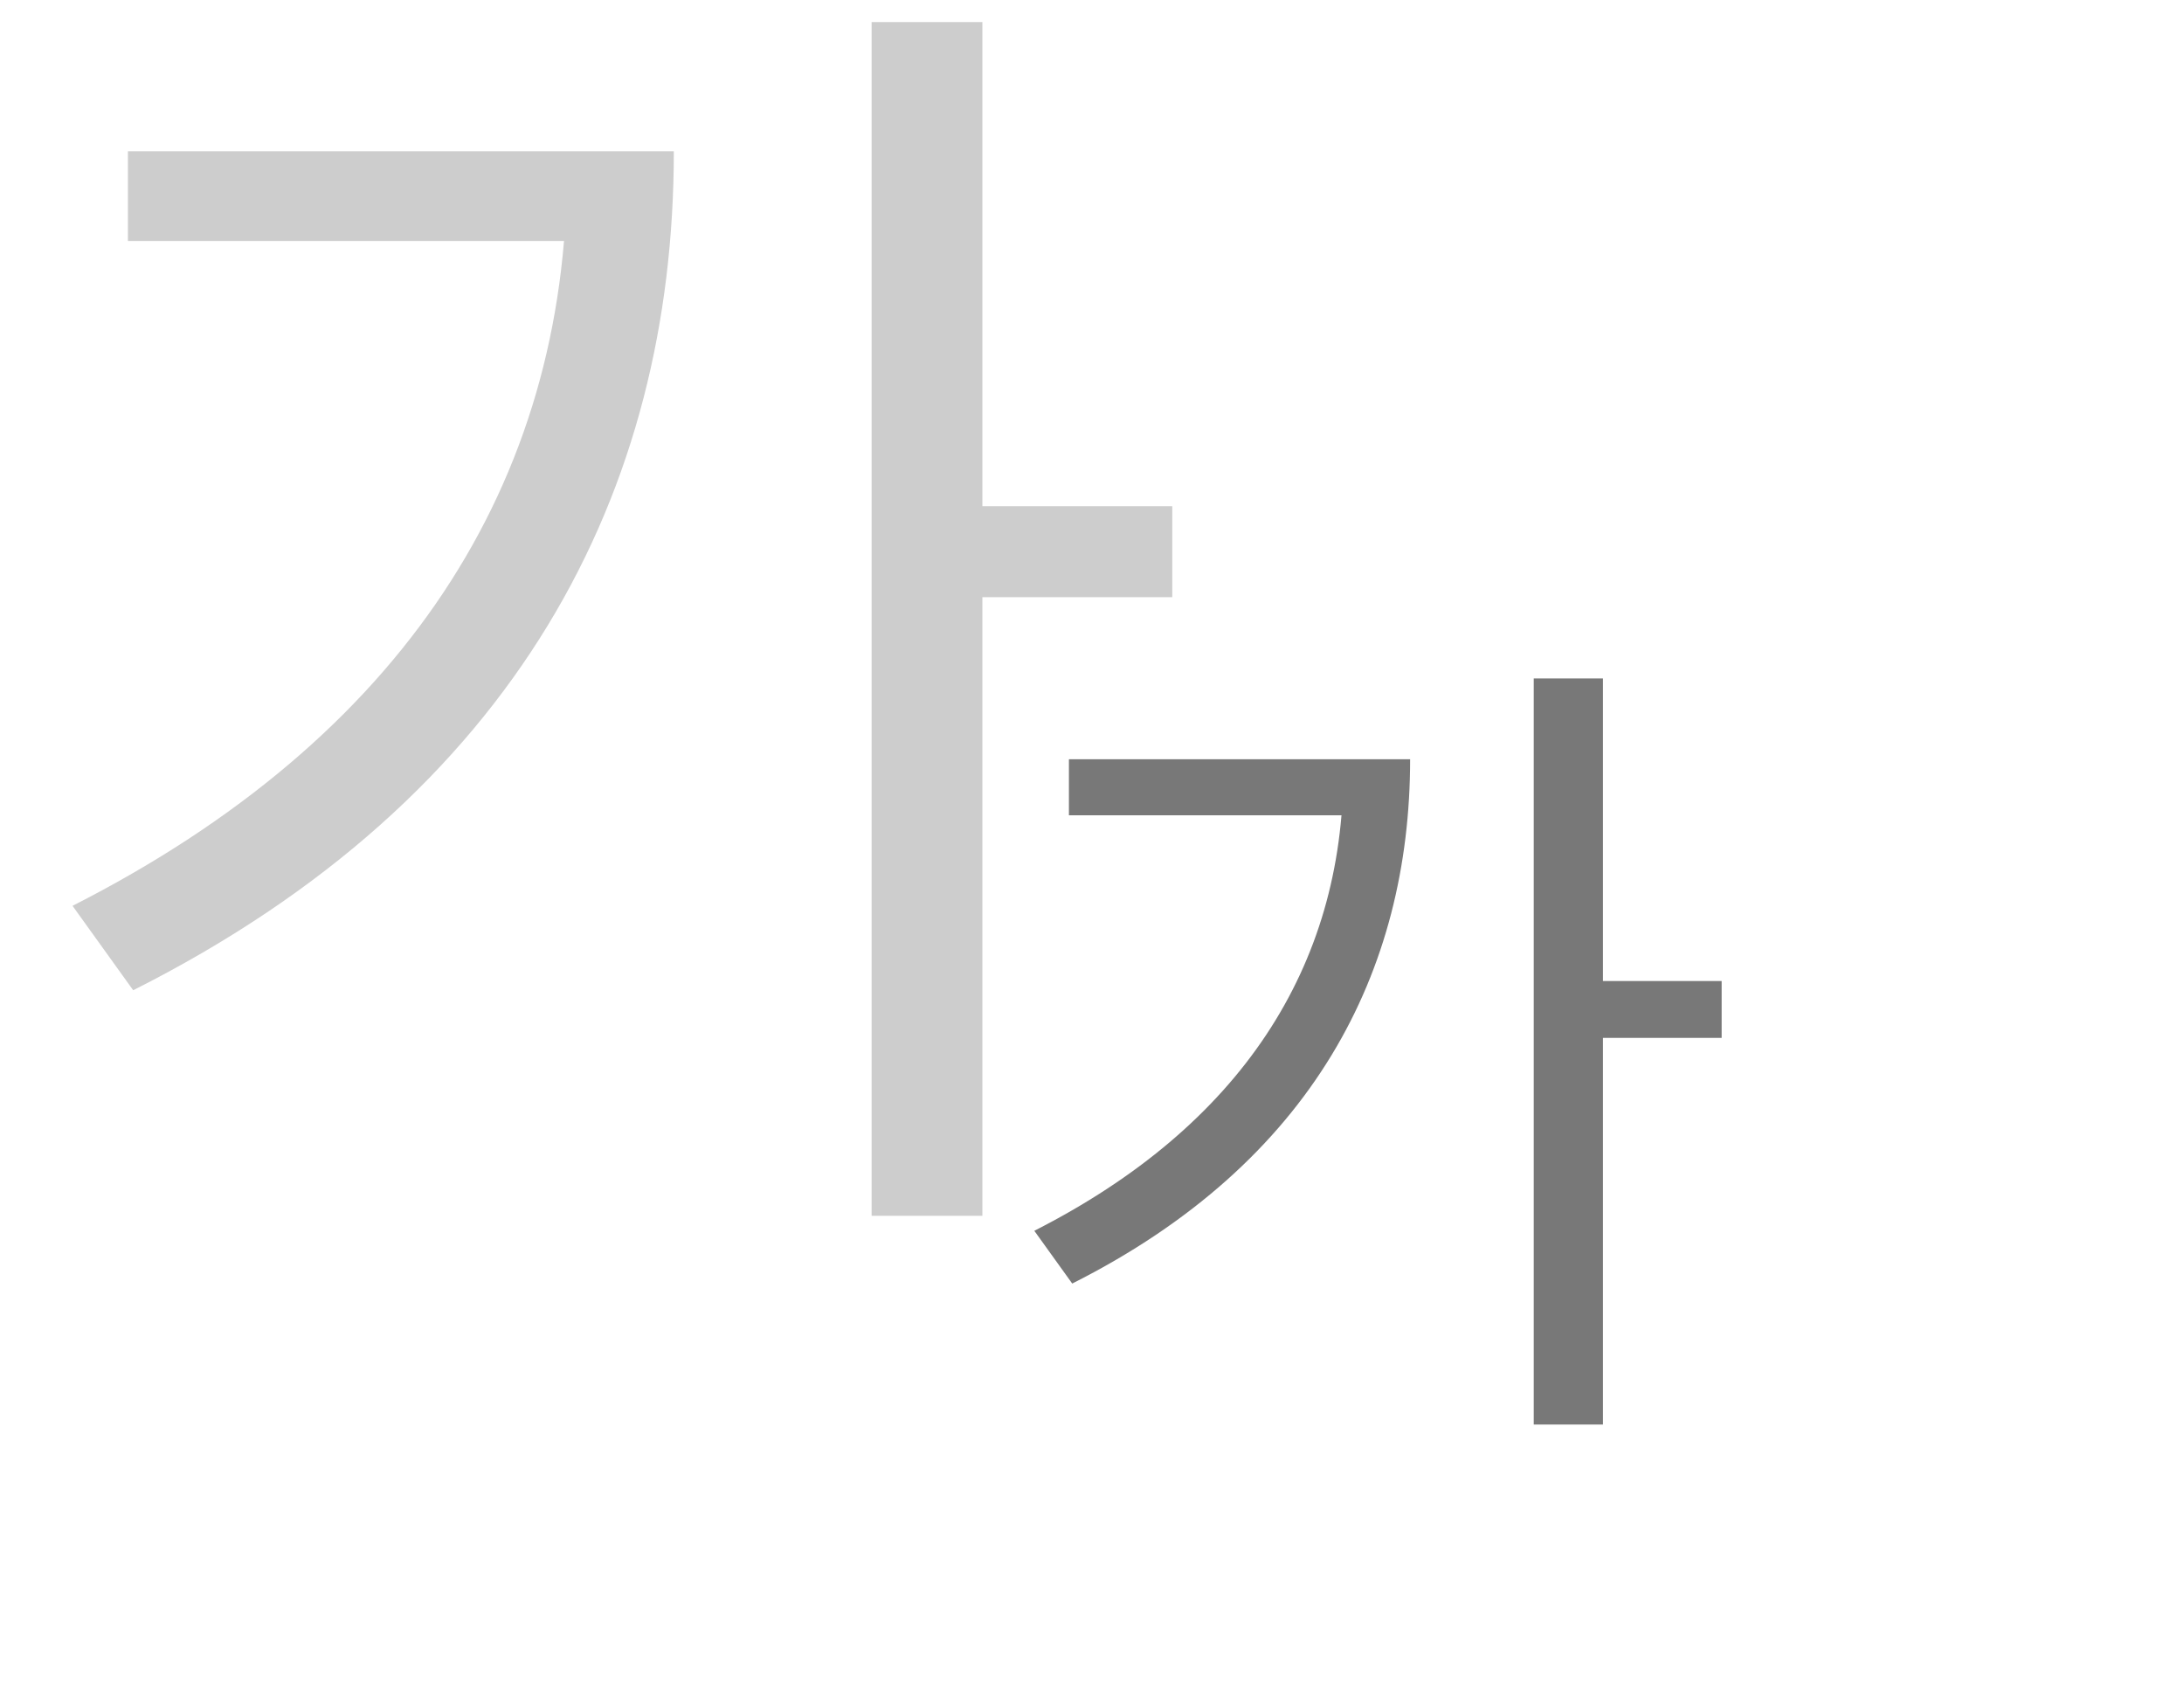 <svg width="53" height="41" viewBox="0 0 53 41" fill="none" xmlns="http://www.w3.org/2000/svg">
<path d="M37.22 16.46H38.9V34.56H37.22V16.46ZM38.44 23.8H41.78V25.18H38.44V23.8ZM32.6 18.42H34.22C34.22 23.56 31.86 28.2 26.02 31.14L25.1 29.86C30.1 27.32 32.6 23.46 32.6 18.68V18.42ZM25.94 18.42H33.46V19.78H25.94V18.42Z" fill="#787878"/>
<path d="M21.152 0.536V29.496H23.84V0.536H21.152ZM23.104 12.28V14.488H28.448V12.28H23.104ZM13.76 3.672V4.088C13.76 11.736 9.76 17.912 1.76 21.976L3.232 24.024C12.576 19.32 16.352 11.896 16.352 3.672H13.76ZM3.104 3.672V5.848H15.136V3.672H3.104Z" fill="#CDCDCD"/>
</svg>
